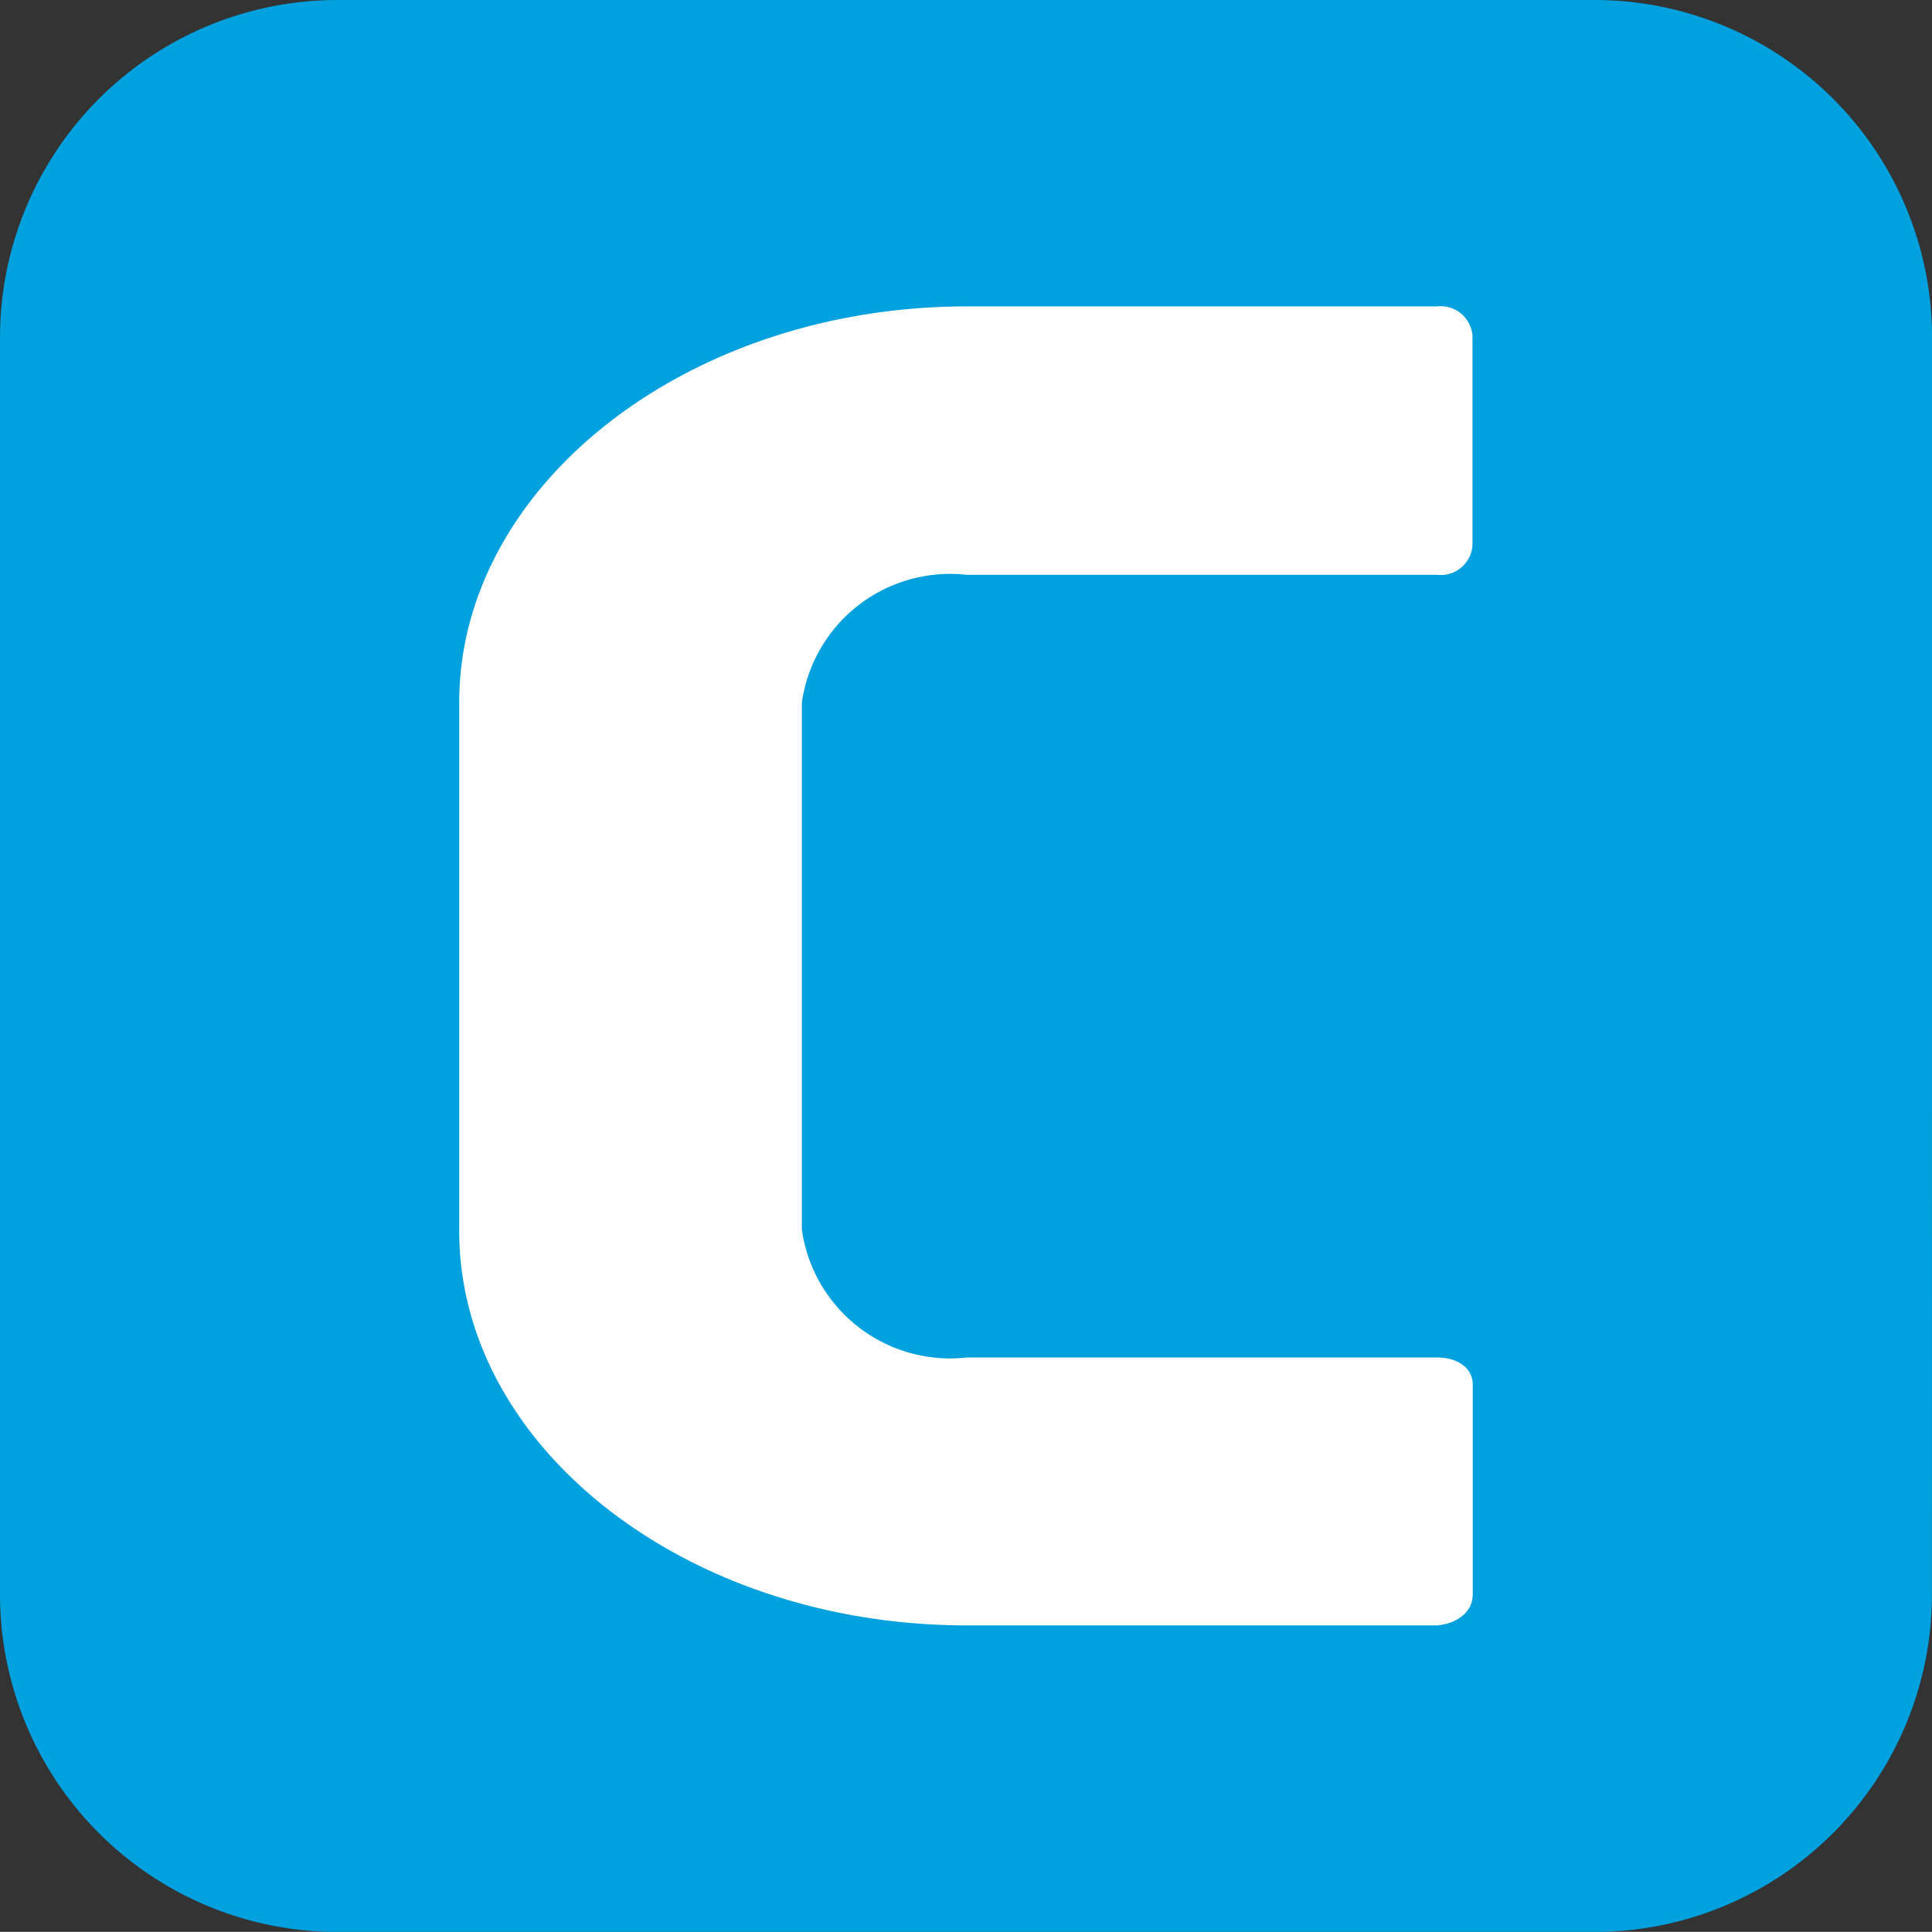 <svg xmlns="http://www.w3.org/2000/svg" width="29.799" height="29.797" viewBox="0 0 29.799 29.797">
  <rect x="0" y="0" width="29.799" height="29.797" fill="#333333" stroke="none"/>
  <g id="clarizen-icon" transform="translate(-139.615 -10.859)">
    <g id="Group_926" data-name="Group 926" transform="translate(139.615 10.859)">
      <g id="juhmzpfv88v">
        <g id="Group_925" data-name="Group 925">
          <g id="juhmzpfn88r">
            <path id="Path_613" data-name="Path 613" d="M169.413,35.442a5.206,5.206,0,0,1-5.215,5.215H144.83a5.206,5.206,0,0,1-5.215-5.215V16.073a5.206,5.206,0,0,1,5.215-5.214H164.2a5.206,5.206,0,0,1,5.215,5.214Z" transform="translate(-139.615 -10.859)" fill="#00a1de" fill-rule="evenodd"/>
          </g>
          <g id="juhmzpfq88s" transform="translate(7.083 4.726)">
            <path id="Path_614" data-name="Path 614" d="M162.413,35.536V32.269c0-.249-.224-.418-.549-.418h-7.255a2.311,2.311,0,0,1-2.544-1.97V21.748a2.31,2.31,0,0,1,2.544-1.969h7.25a.492.492,0,0,0,.549-.449V16.088a.492.492,0,0,0-.549-.449h-7.25c-4.313,0-7.829,2.767-7.829,6.109V29.9c0,3.34,3.514,6.083,7.829,6.083h7.25c.324-.025.549-.224.549-.449" transform="translate(-146.78 -15.639)" fill="#fff" fill-rule="evenodd"/>
          </g>
        </g>
      </g>
    </g>
  </g>
</svg>

